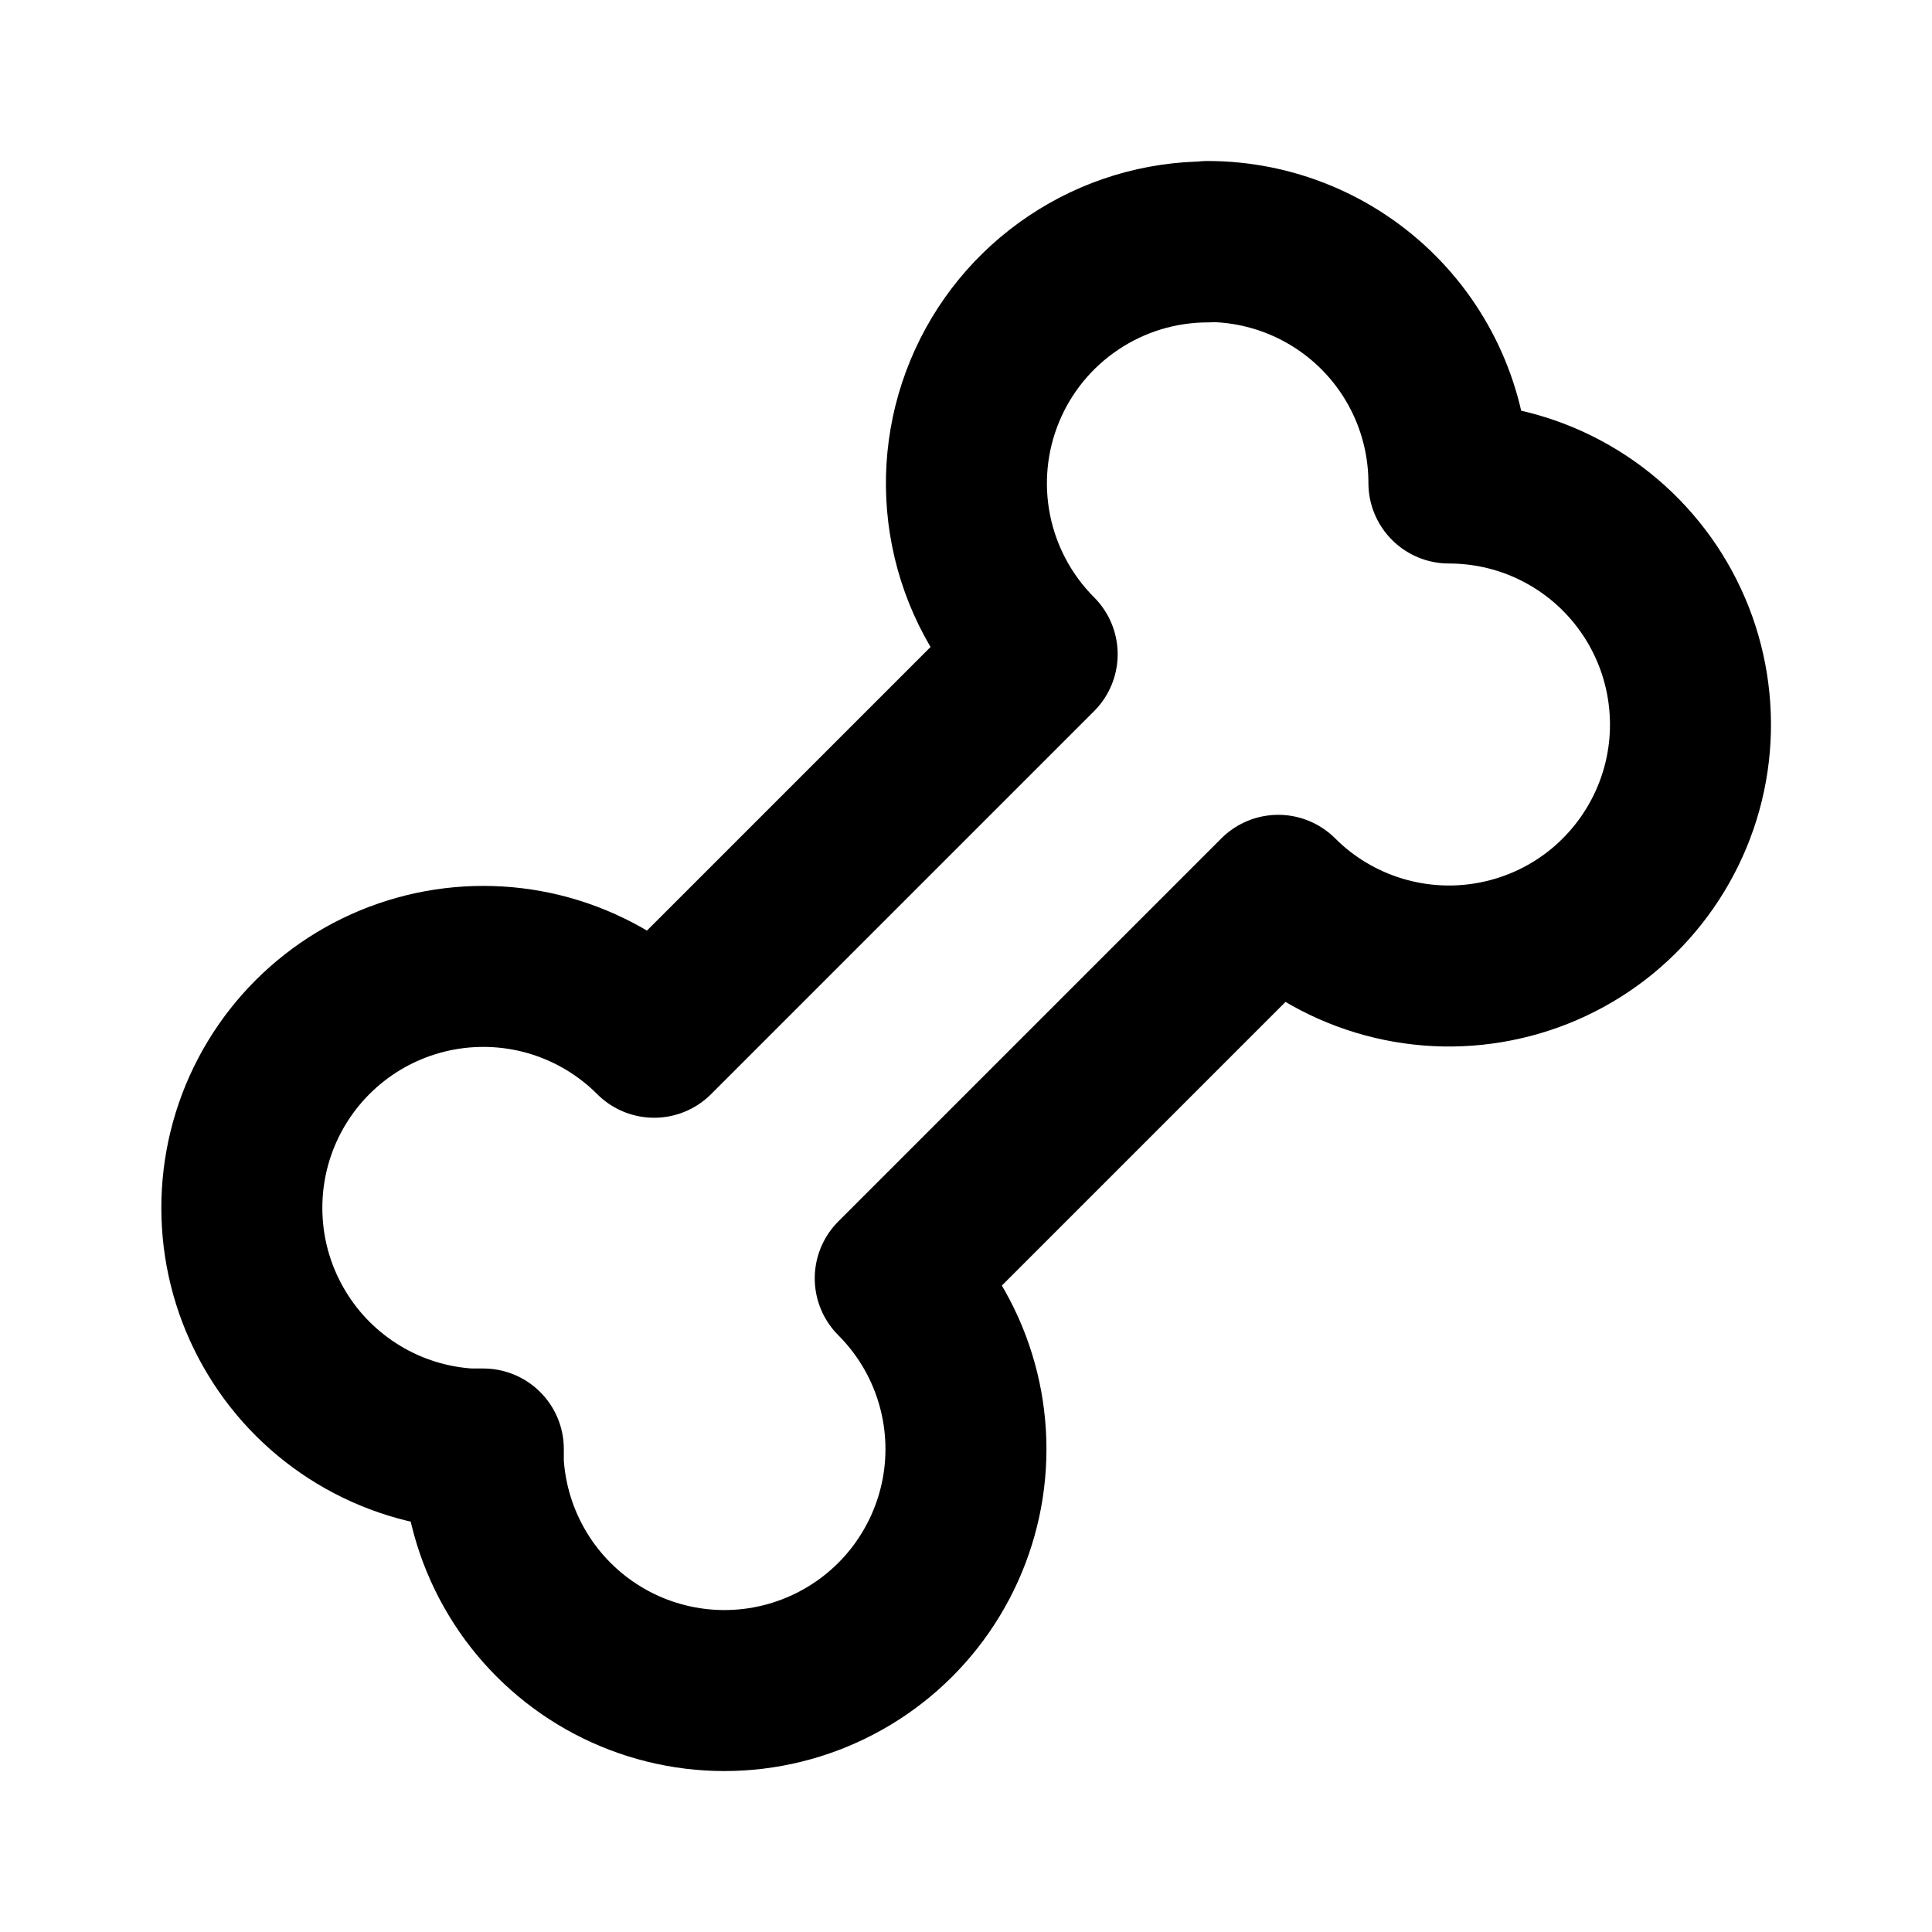 <svg width="24" height="24" viewBox="0 0 24 24" fill="none" xmlns="http://www.w3.org/2000/svg">
<g clip-path="url(#clip0_802_83599)">
<path d="M14.999 3C15.795 3 16.558 3.316 17.121 3.879C17.683 4.441 17.999 5.204 17.999 6C18.493 6 18.979 6.121 19.414 6.354C19.849 6.586 20.22 6.923 20.494 7.333C20.768 7.743 20.937 8.214 20.985 8.705C21.034 9.196 20.961 9.691 20.772 10.147C20.583 10.603 20.285 11.005 19.904 11.319C19.523 11.632 19.07 11.846 18.586 11.942C18.102 12.039 17.602 12.014 17.13 11.871C16.658 11.728 16.228 11.471 15.879 11.122L11.121 15.88C11.465 16.224 11.72 16.646 11.864 17.11C12.008 17.573 12.038 18.065 11.95 18.543C11.862 19.021 11.659 19.47 11.359 19.853C11.059 20.235 10.671 20.538 10.228 20.737C9.785 20.936 9.3 21.025 8.815 20.995C8.33 20.965 7.859 20.818 7.444 20.566C7.029 20.314 6.68 19.965 6.43 19.549C6.179 19.133 6.033 18.662 6.004 18.177V18H5.828C5.343 17.972 4.872 17.826 4.456 17.575C4.04 17.324 3.69 16.976 3.439 16.56C3.187 16.145 3.039 15.674 3.01 15.189C2.98 14.704 3.068 14.219 3.267 13.776C3.467 13.332 3.77 12.944 4.153 12.644C4.535 12.344 4.985 12.142 5.463 12.054C5.941 11.967 6.433 11.996 6.897 12.141C7.361 12.286 7.783 12.541 8.126 12.885L12.884 8.127C12.465 7.708 12.179 7.173 12.063 6.591C11.947 6.009 12.006 5.406 12.233 4.858C12.46 4.309 12.844 3.841 13.338 3.511C13.831 3.181 14.411 3.005 15.004 3.005L14.999 3Z" stroke="black" stroke-width="2" stroke-linecap="round" stroke-linejoin="round"/>
</g>
<defs>
<clipPath id="clip0_802_83599">
<rect width="24" height="24" fill="white"/>
</clipPath>
</defs>
</svg>
